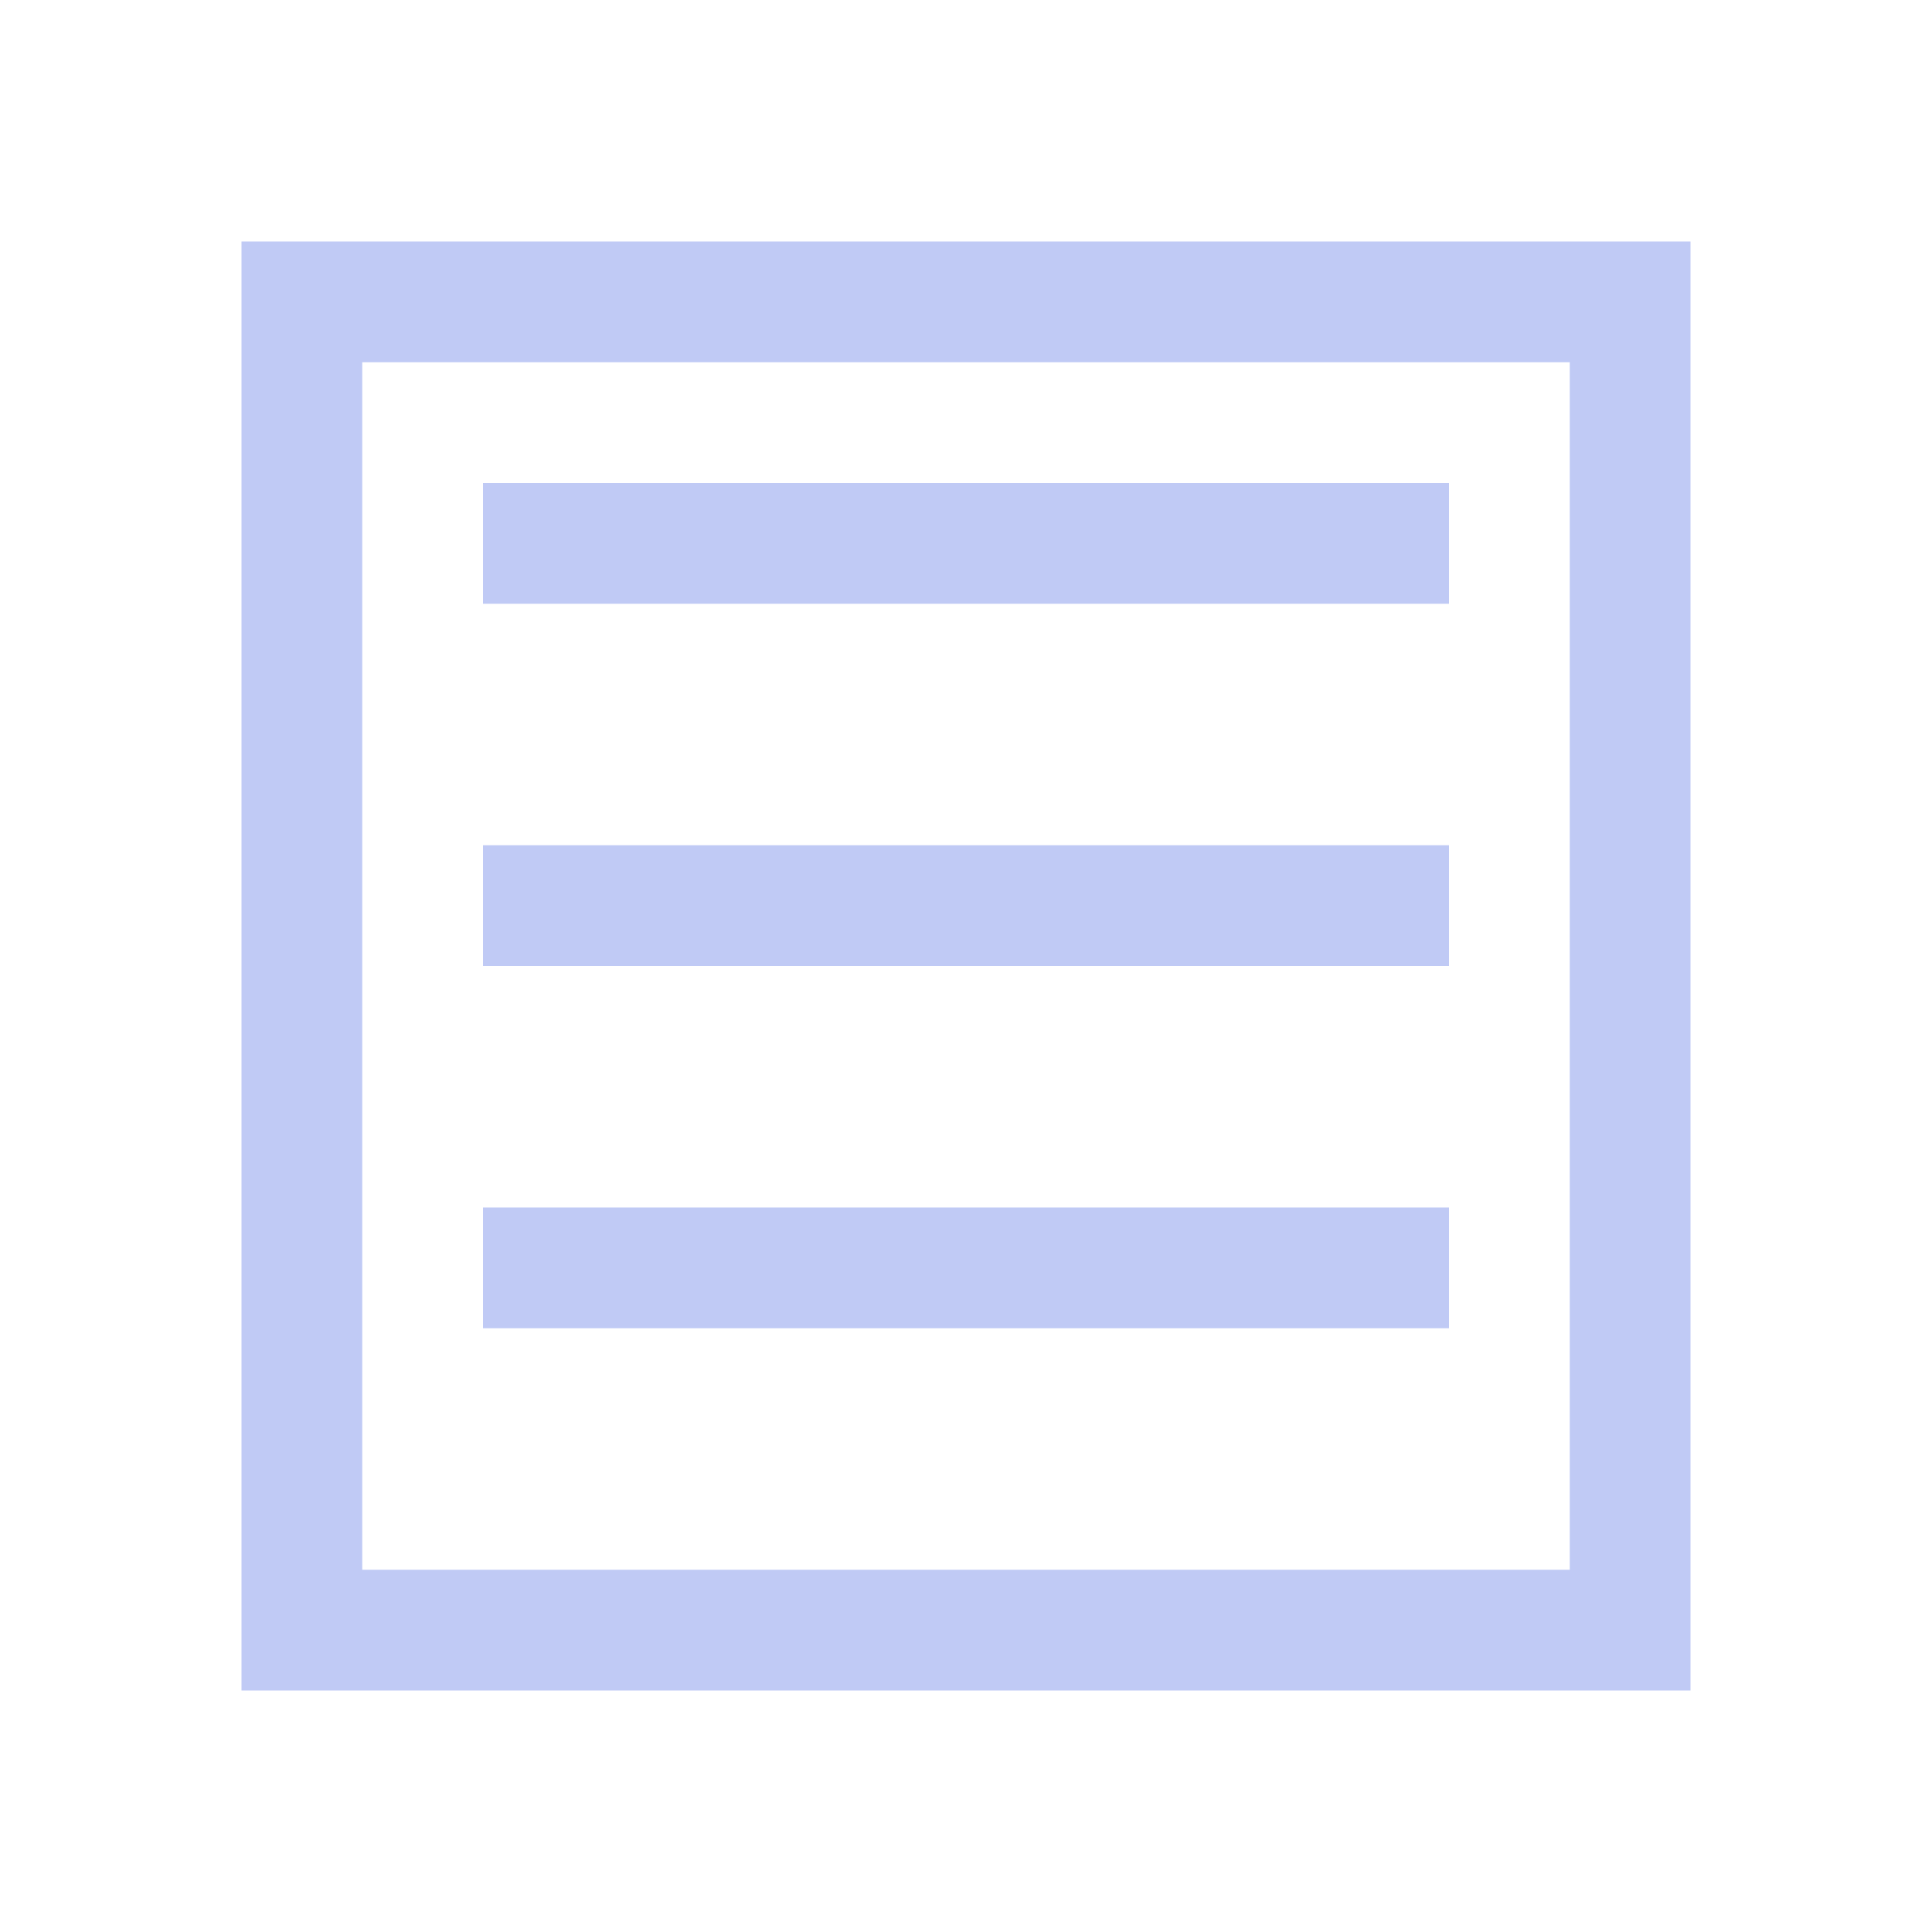 <svg xmlns="http://www.w3.org/2000/svg" viewBox="0 0 16 16">
  <defs id="defs3051">
    <style type="text/css" id="current-color-scheme">
      .ColorScheme-Text {
        color:#c0caf5;
      }
      </style>
  </defs>
 <path style="fill:currentColor;fill-opacity:1;stroke:none" 
     d="m2 2v12h12v-12zm1 1h10v10h-10zm1 1v1h8v-1zm0 3v1h8v-1zm0 3v1h8v-1z"
     class="ColorScheme-Text"
     />
</svg>
